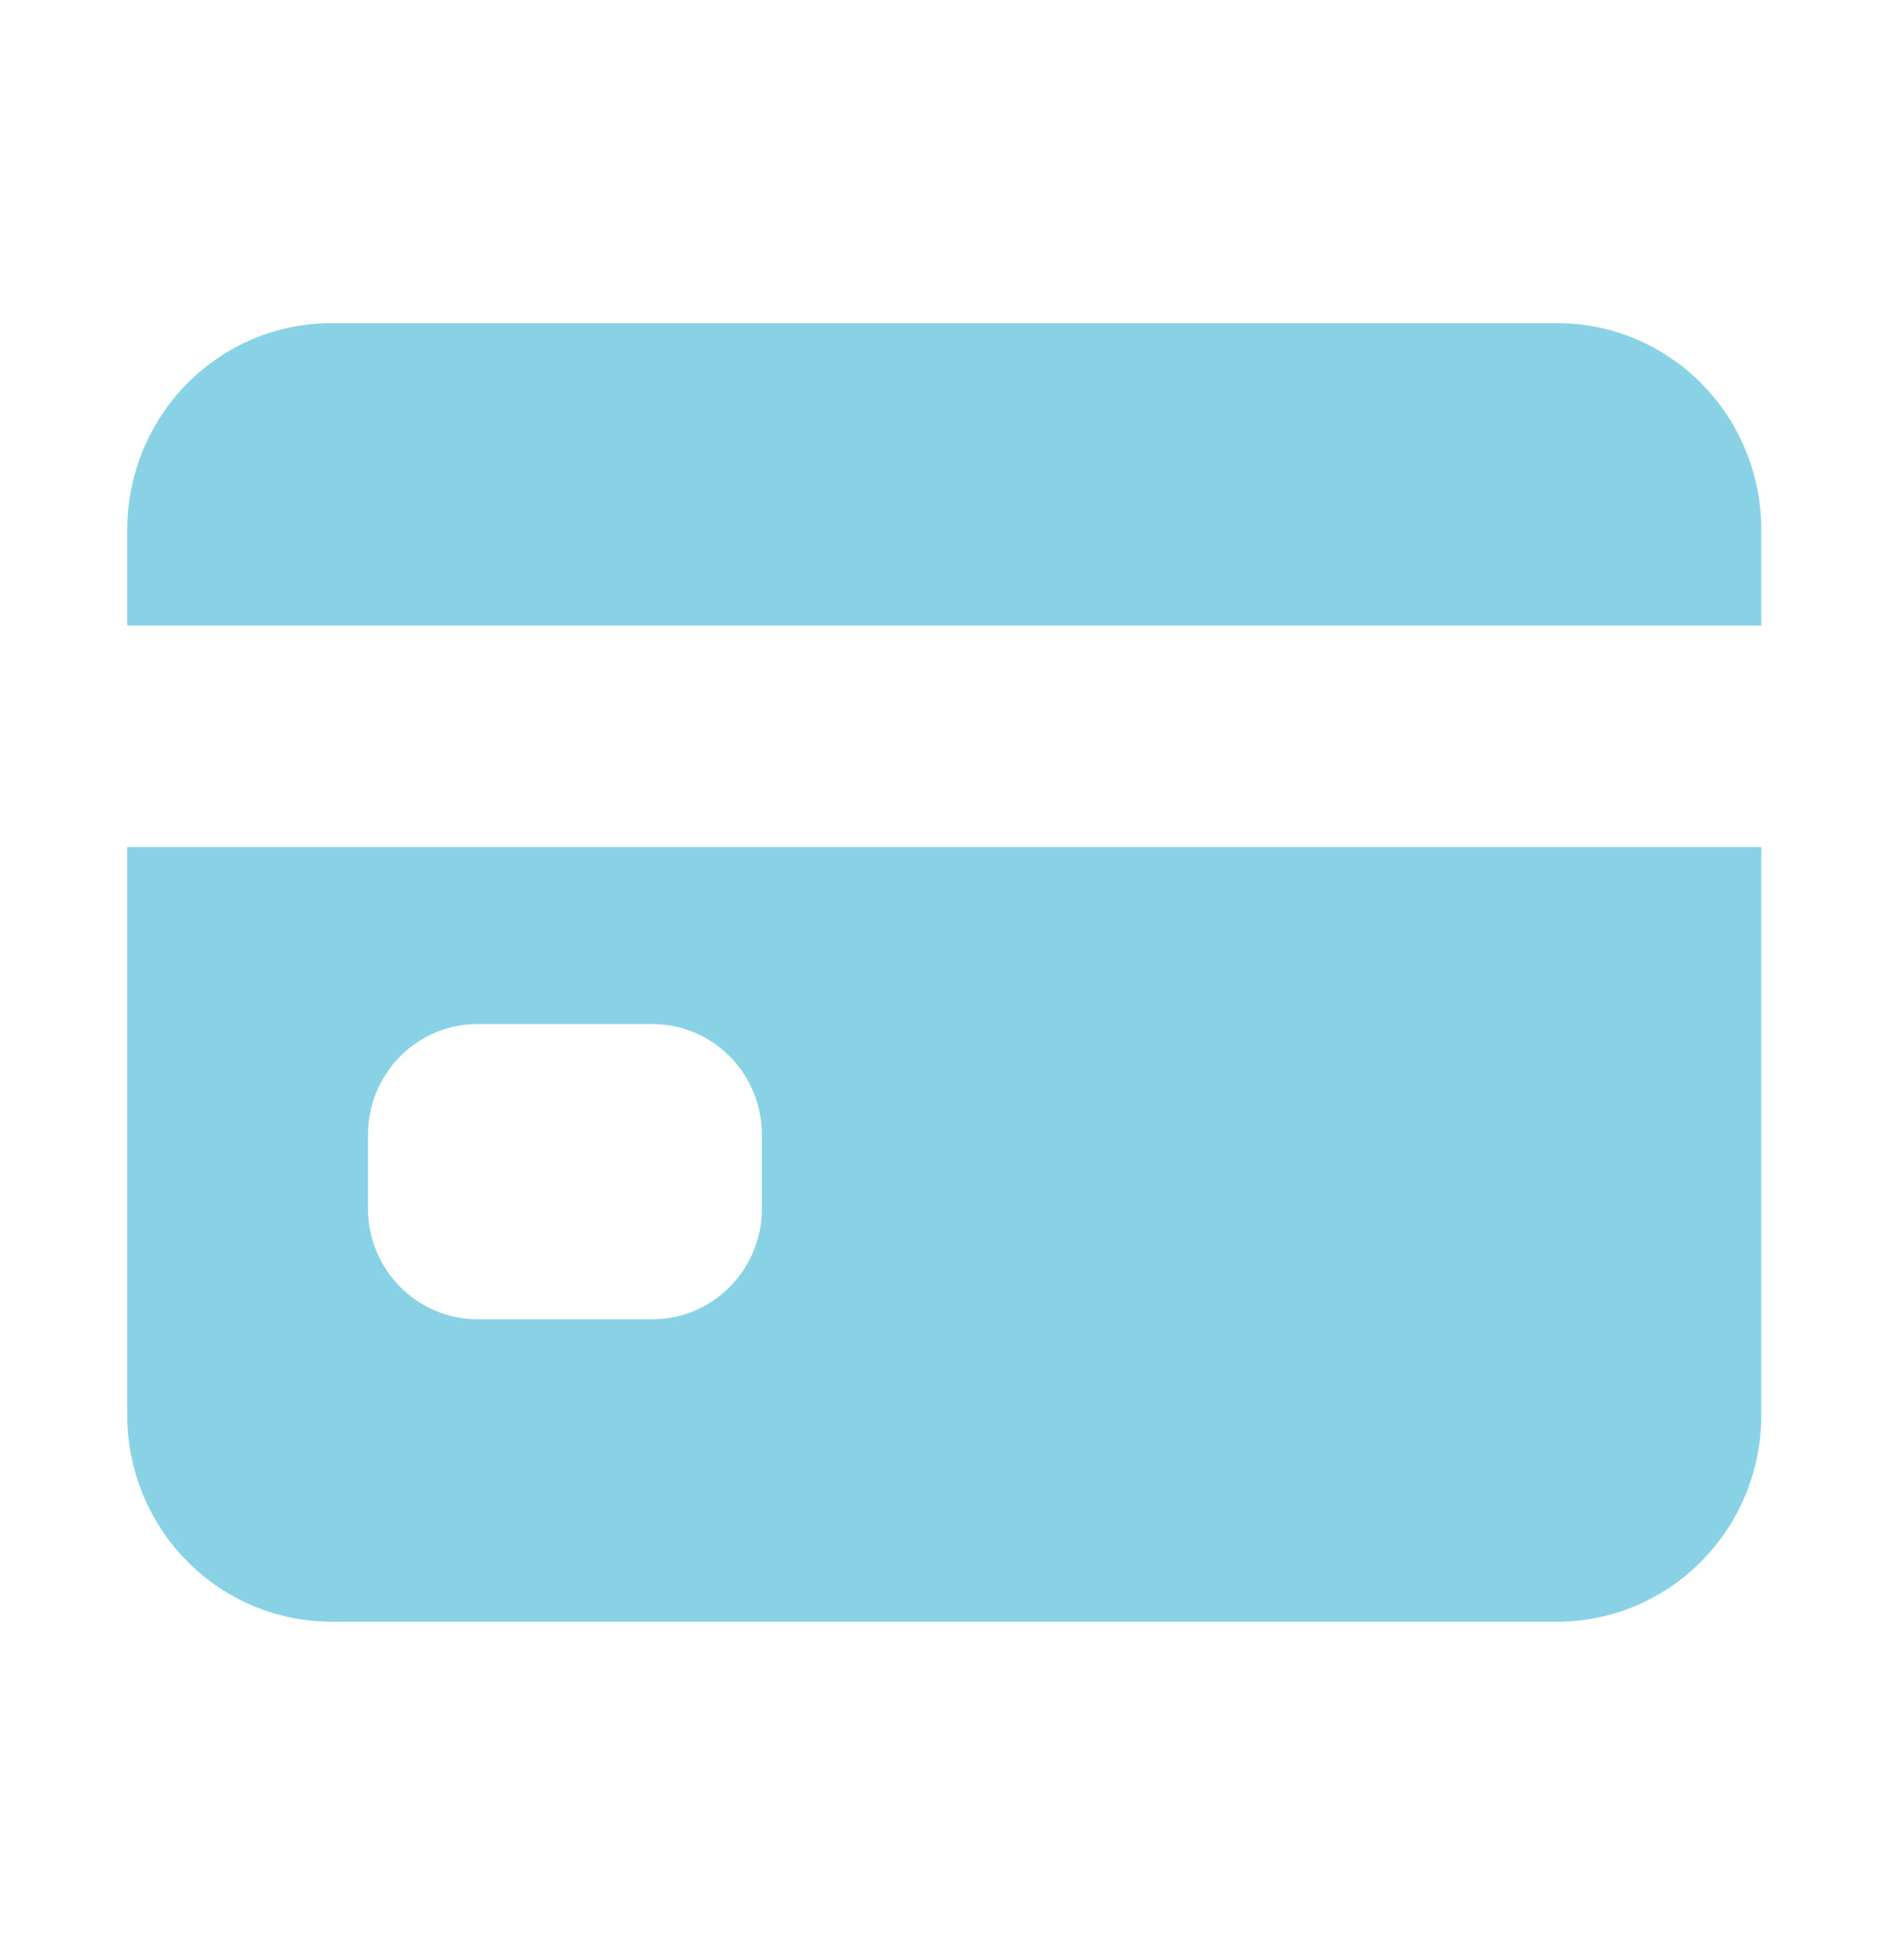 <svg width="24" height="25" viewBox="0 0 24 25" fill="none" xmlns="http://www.w3.org/2000/svg">
<path d="M1.623 18.049C1.623 18.748 1.897 19.418 2.386 19.912C2.874 20.407 3.537 20.684 4.228 20.684H19.856C20.547 20.684 21.21 20.407 21.698 19.912C22.187 19.418 22.461 18.748 22.461 18.049V10.803H1.623V18.049ZM4.693 14.473C4.693 14.099 4.84 13.739 5.102 13.475C5.363 13.21 5.718 13.061 6.088 13.061H8.321C8.691 13.061 9.046 13.21 9.308 13.475C9.569 13.739 9.716 14.099 9.716 14.473V15.414C9.716 15.789 9.569 16.148 9.308 16.412C9.046 16.677 8.691 16.826 8.321 16.826H6.088C5.718 16.826 5.363 16.677 5.102 16.412C4.84 16.148 4.693 15.789 4.693 15.414V14.473Z" fill="#89D2E6"/>
<path d="M19.856 4.121H4.228C3.537 4.121 2.874 4.398 2.386 4.892C1.897 5.387 1.623 6.057 1.623 6.756V7.979H22.461V6.756C22.461 6.057 22.187 5.387 21.698 4.892C21.21 4.398 20.547 4.121 19.856 4.121Z" fill="#89D2E6"/>
</svg>
